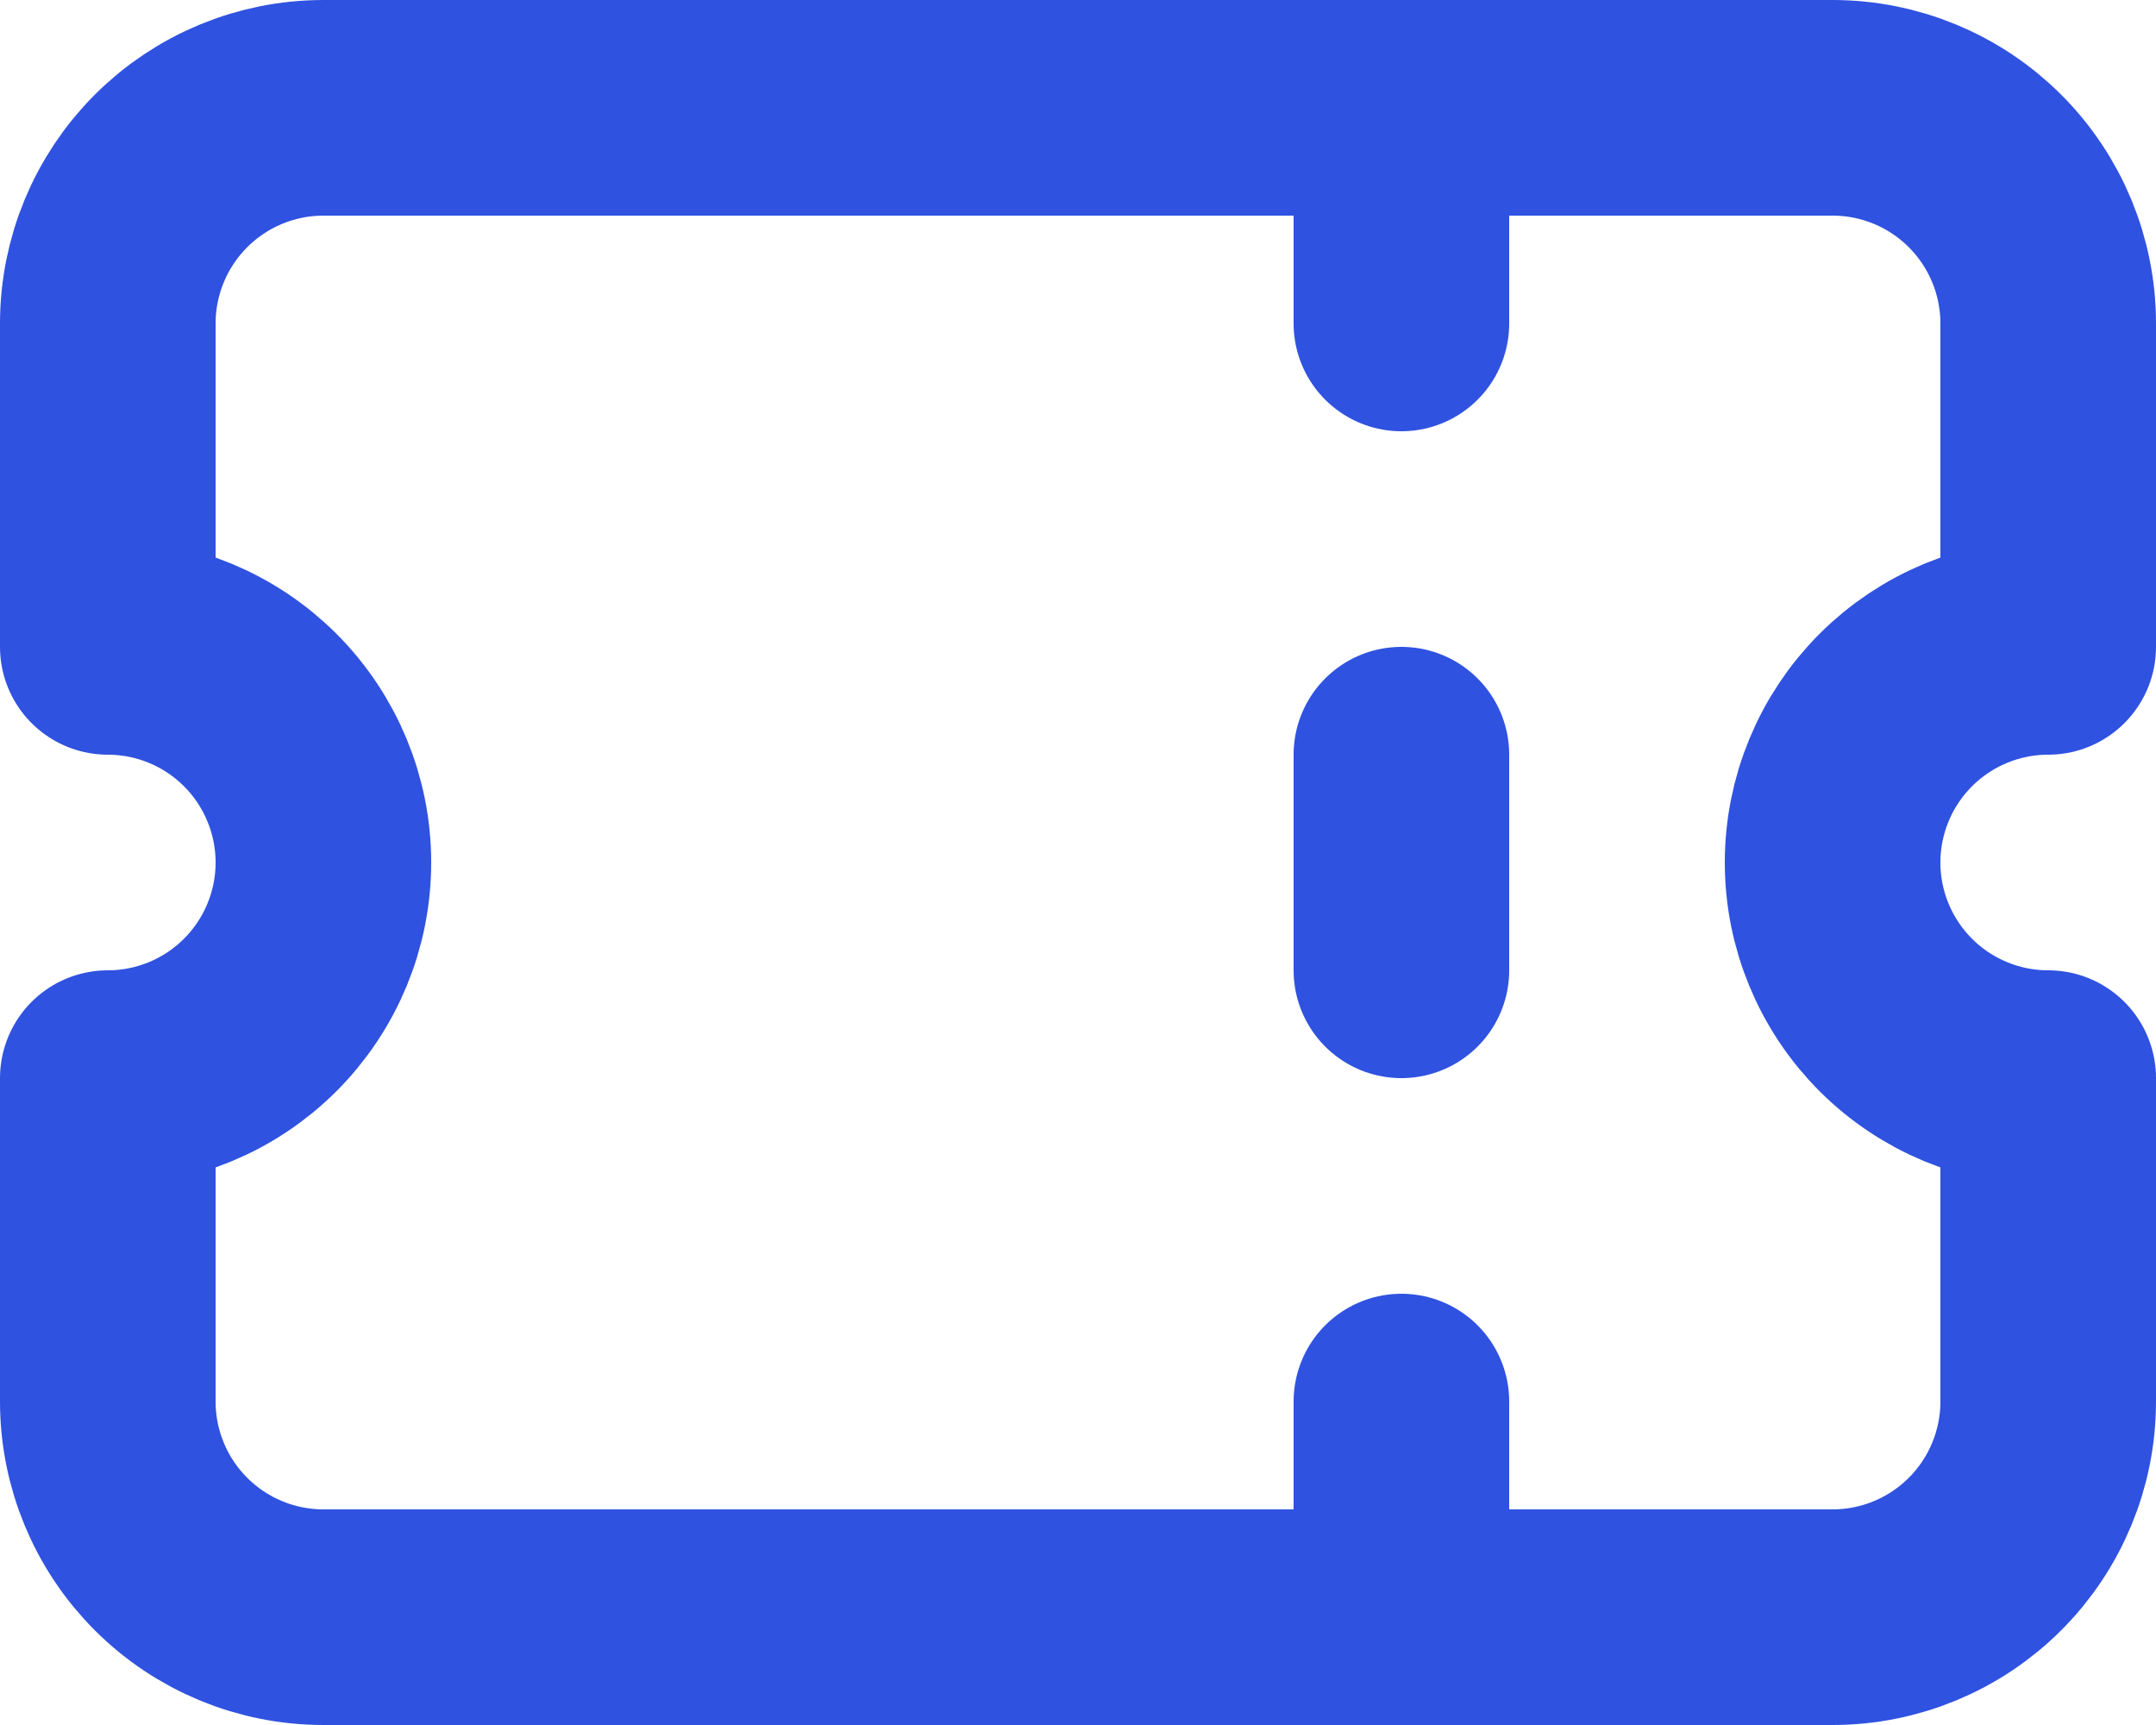 <svg width="20" height="16" viewBox="0 0 20 16" fill="none" xmlns="http://www.w3.org/2000/svg">
<path d="M13 1L13 3M13 7L13 9M13 13L13 15M3 1C2.47 1 1.961 1.211 1.586 1.586C1.211 1.961 1 2.47 1 3L1 6C1.53 6 2.039 6.211 2.414 6.586C2.789 6.961 3 7.47 3 8C3 8.53 2.789 9.039 2.414 9.414C2.039 9.789 1.53 10 1 10L1 13C1 13.53 1.211 14.039 1.586 14.414C1.961 14.789 2.47 15 3 15L17 15C17.53 15 18.039 14.789 18.414 14.414C18.789 14.039 19 13.53 19 13L19 10C18.47 10 17.961 9.789 17.586 9.414C17.211 9.039 17 8.53 17 8C17 7.47 17.211 6.961 17.586 6.586C17.961 6.211 18.47 6 19 6L19 3C19 2.47 18.789 1.961 18.414 1.586C18.039 1.211 17.53 1 17 1L3 1Z" stroke="#2F52E0" stroke-width="2" stroke-linecap="round" stroke-linejoin="round"/>
</svg>
